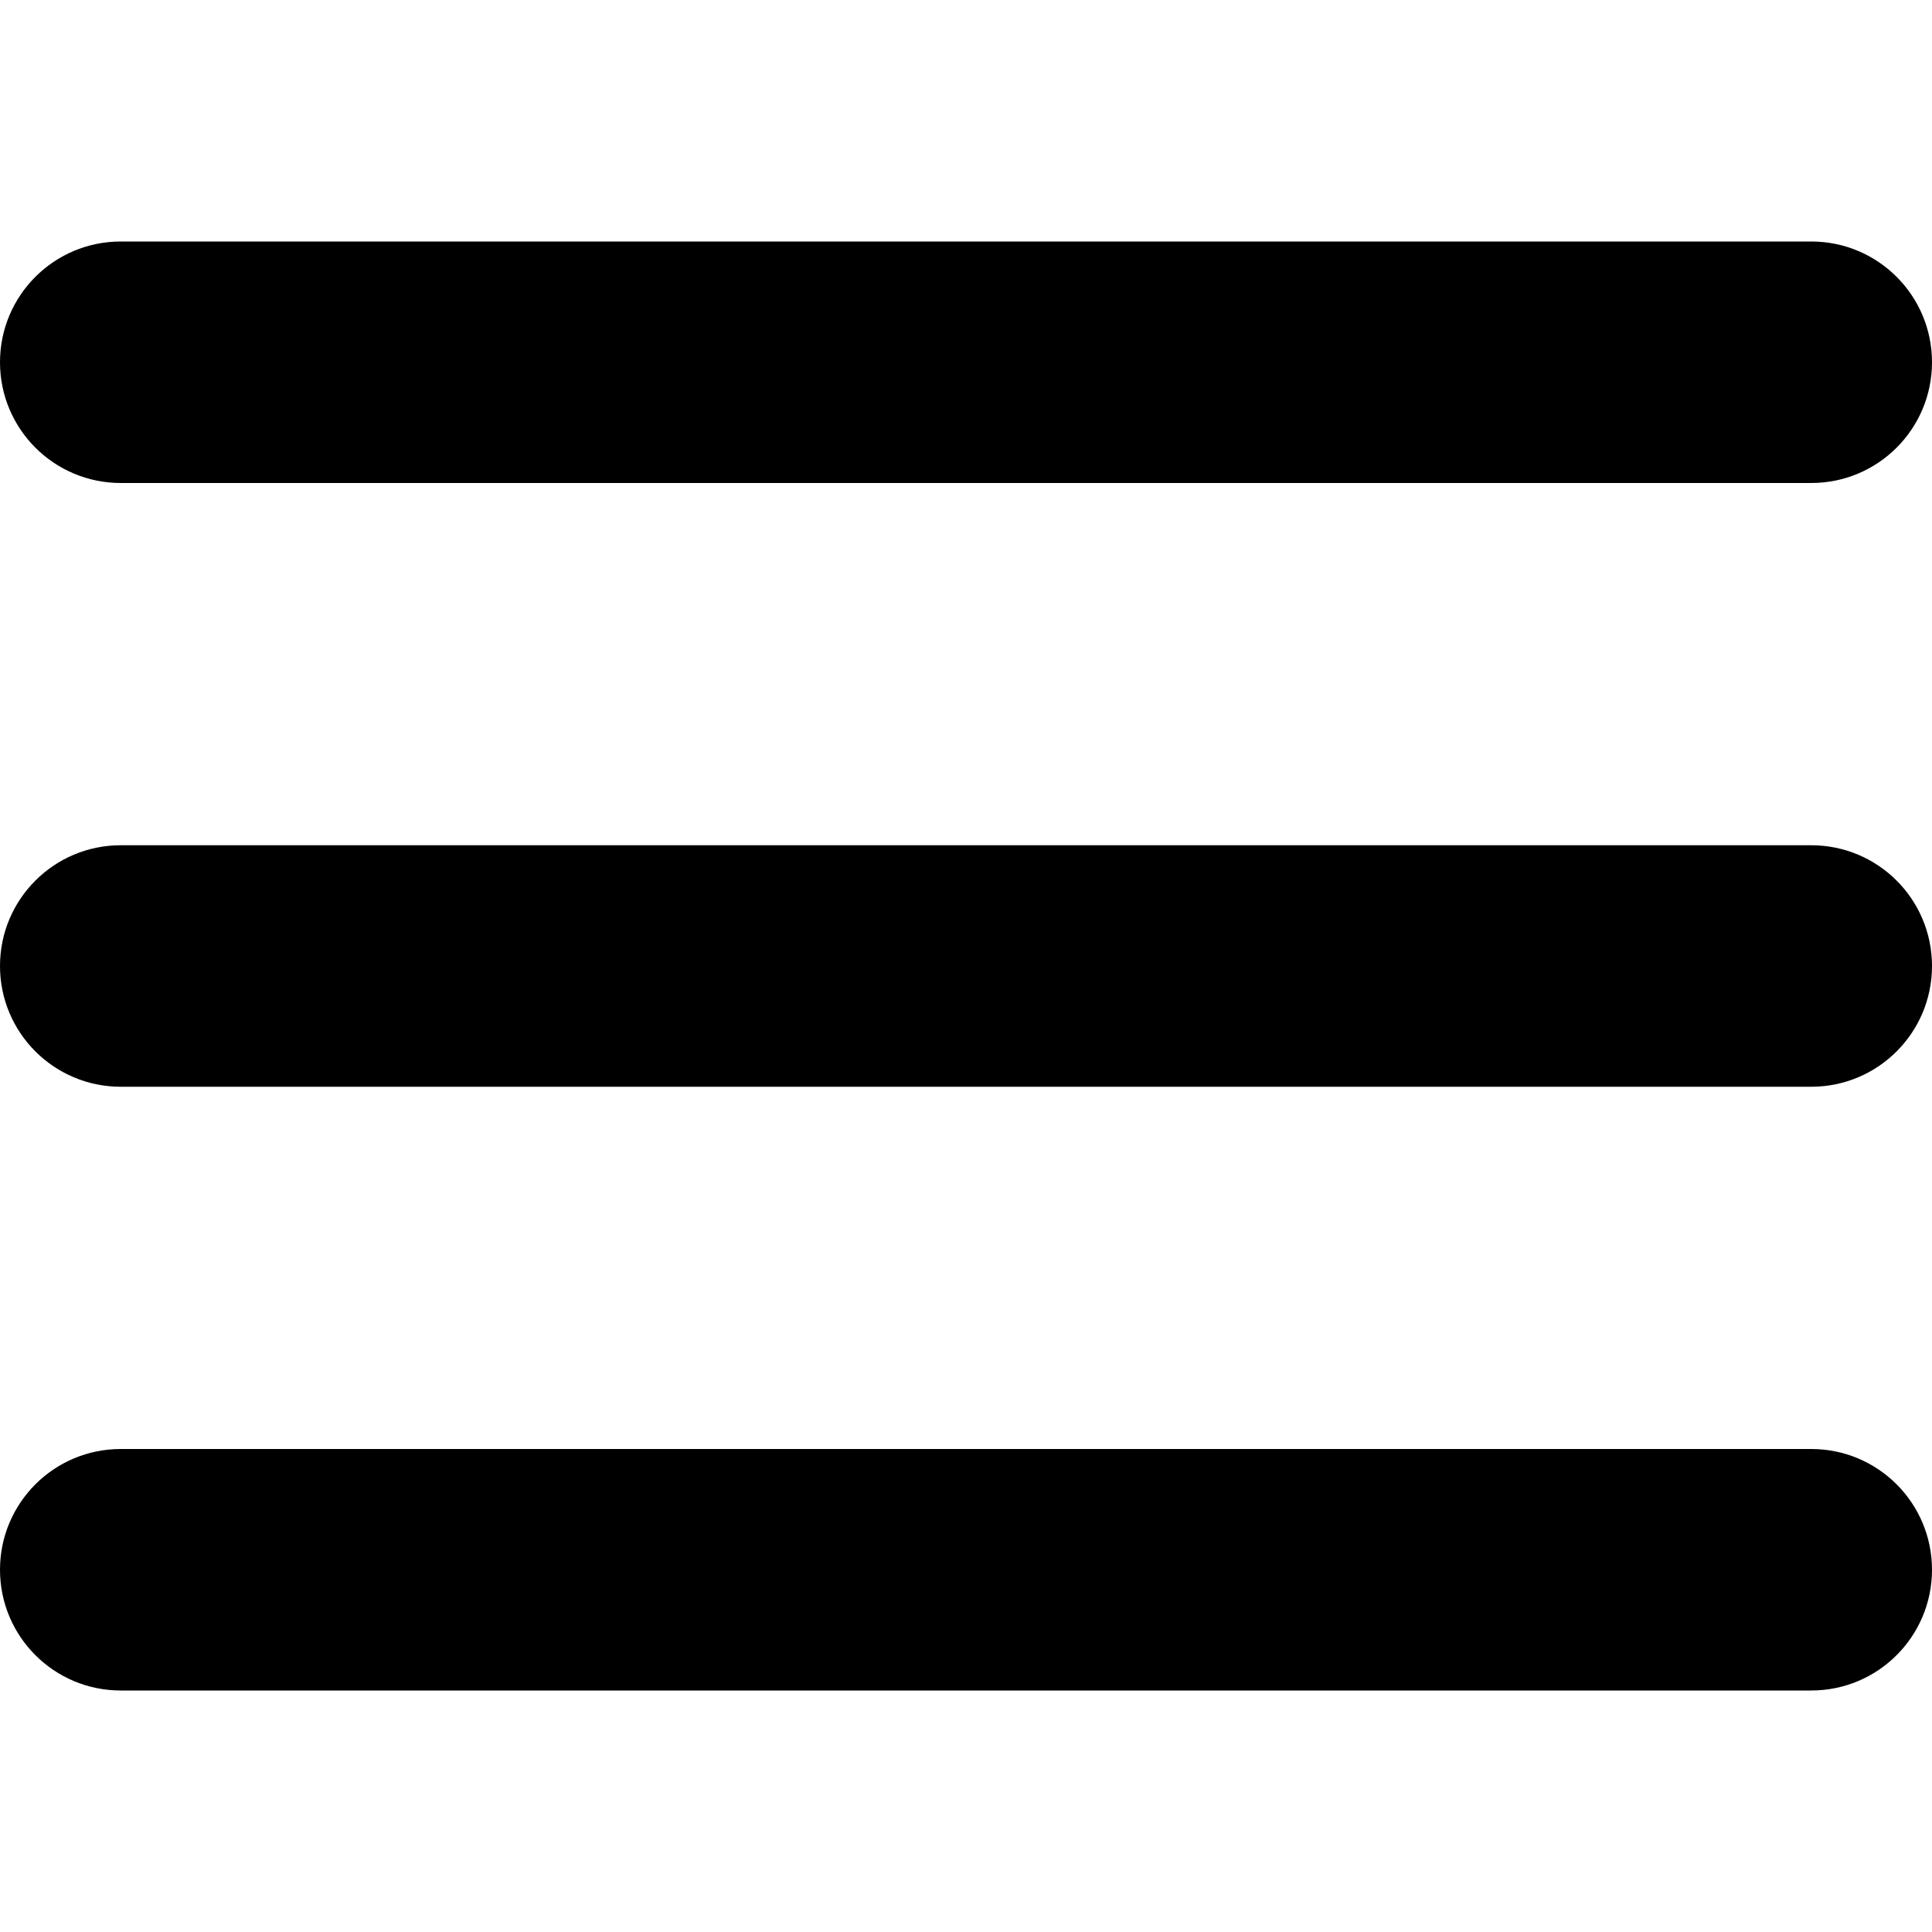 <?xml version="1.0" encoding="utf-8"?>
<!-- Generator: Adobe Illustrator 17.0.2, SVG Export Plug-In . SVG Version: 6.00 Build 0)  -->
<!DOCTYPE svg PUBLIC "-//W3C//DTD SVG 1.1//EN" "http://www.w3.org/Graphics/SVG/1.1/DTD/svg11.dtd">
<svg version="1.1" id="Layer_1" xmlns="http://www.w3.org/2000/svg" xmlns:xlink="http://www.w3.org/1999/xlink" x="0px" y="0px"
	 width="32px" height="32px" viewBox="0.5 0.5 32 32" enable-background="new 0.5 0.5 32 32" xml:space="preserve">
<path d="M30.5,14.5h-28c-1.105,0-2,0.895-2,2l0,0c0,1.105,0.895,2,2,2h28c1.105,0,2-0.895,2-2l0,0
	C32.5,15.395,31.605,14.5,30.5,14.5L30.5,14.5z"/>
<path d="M30.5,4.5h-28c-1.105,0-2,0.895-2,2l0,0c0,1.105,0.895,2,2,2h28c1.105,0,2-0.895,2-2l0,0C32.5,5.395,31.605,4.5,30.5,4.5
	L30.5,4.5z"/>
<path d="M30.5,24.5h-28c-1.105,0-2,0.895-2,2l0,0c0,1.105,0.895,2,2,2h28c1.105,0,2-0.895,2-2l0,0
	C32.5,25.395,31.605,24.5,30.5,24.5L30.5,24.5z"/>
</svg>
